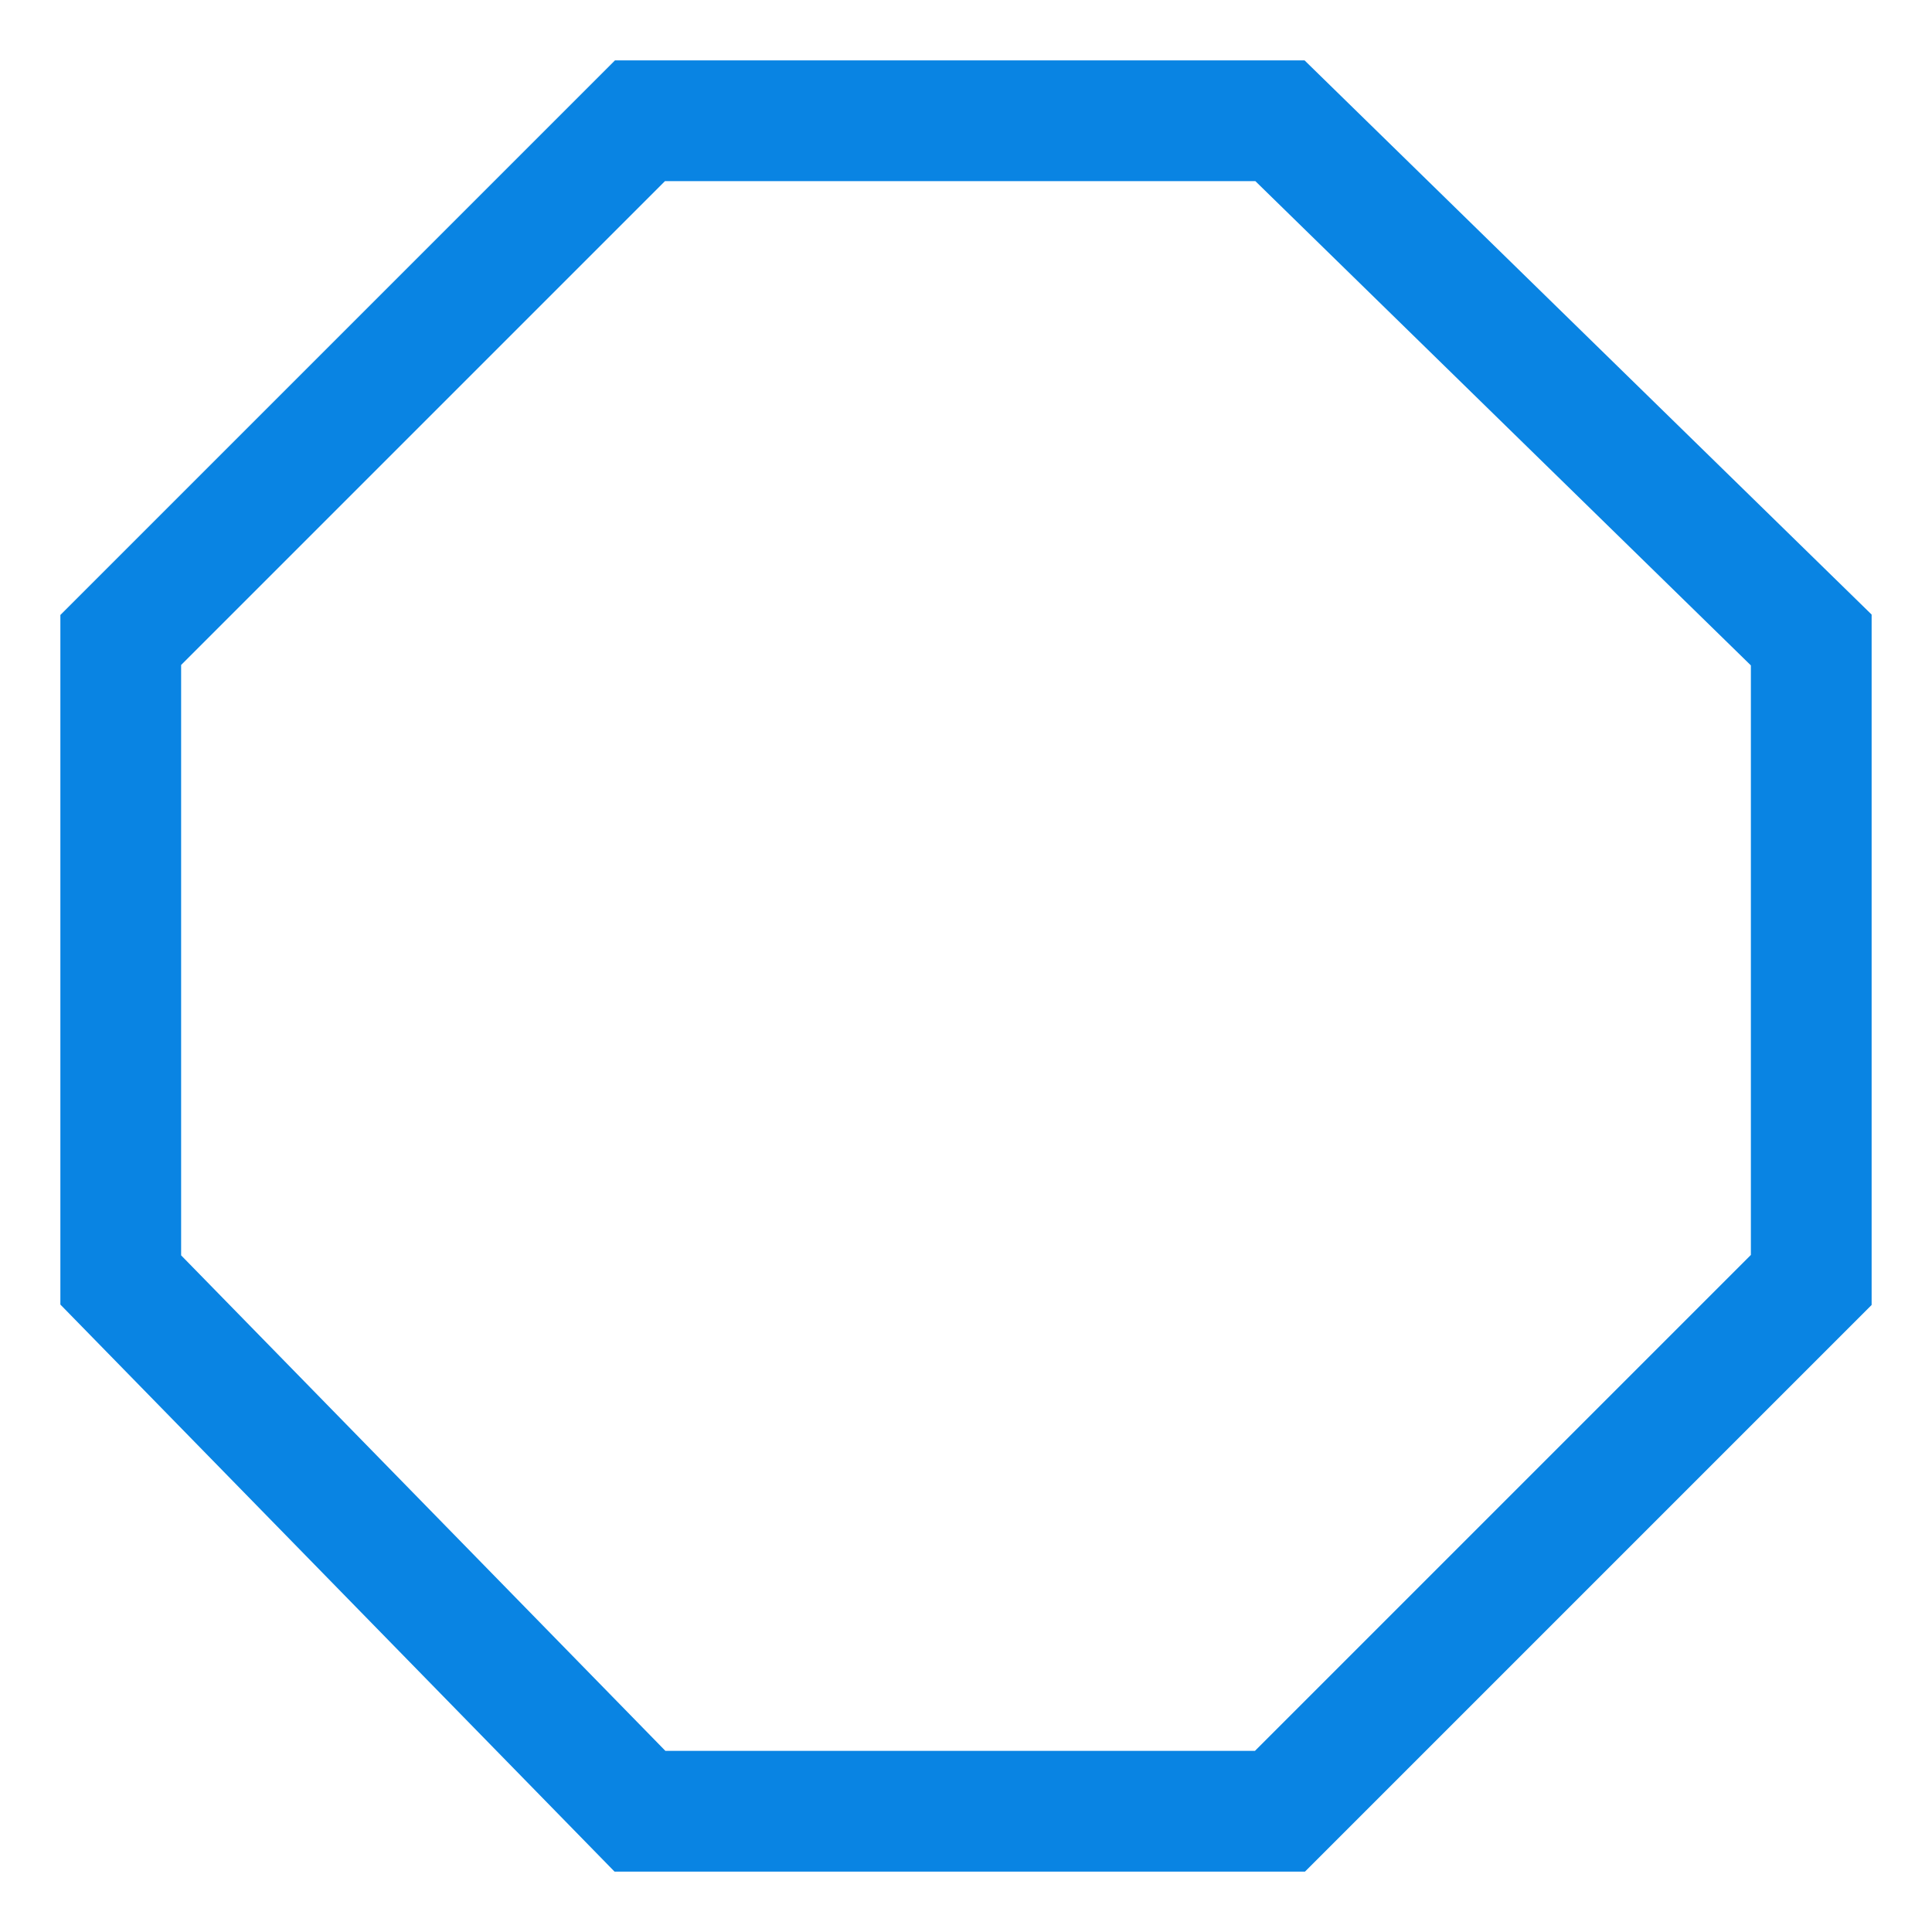 <svg xmlns="http://www.w3.org/2000/svg" width="16" height="16" viewBox="0 0 16 16">
  <polygon
    fill="none"
    stroke="#0984e3"
    stroke-width="1"
    points="1,5.3 5.3,1 10.6,1 15,5.3 15,10.6 10.6,15 5.3,15 1,10.6"
  />
</svg>
